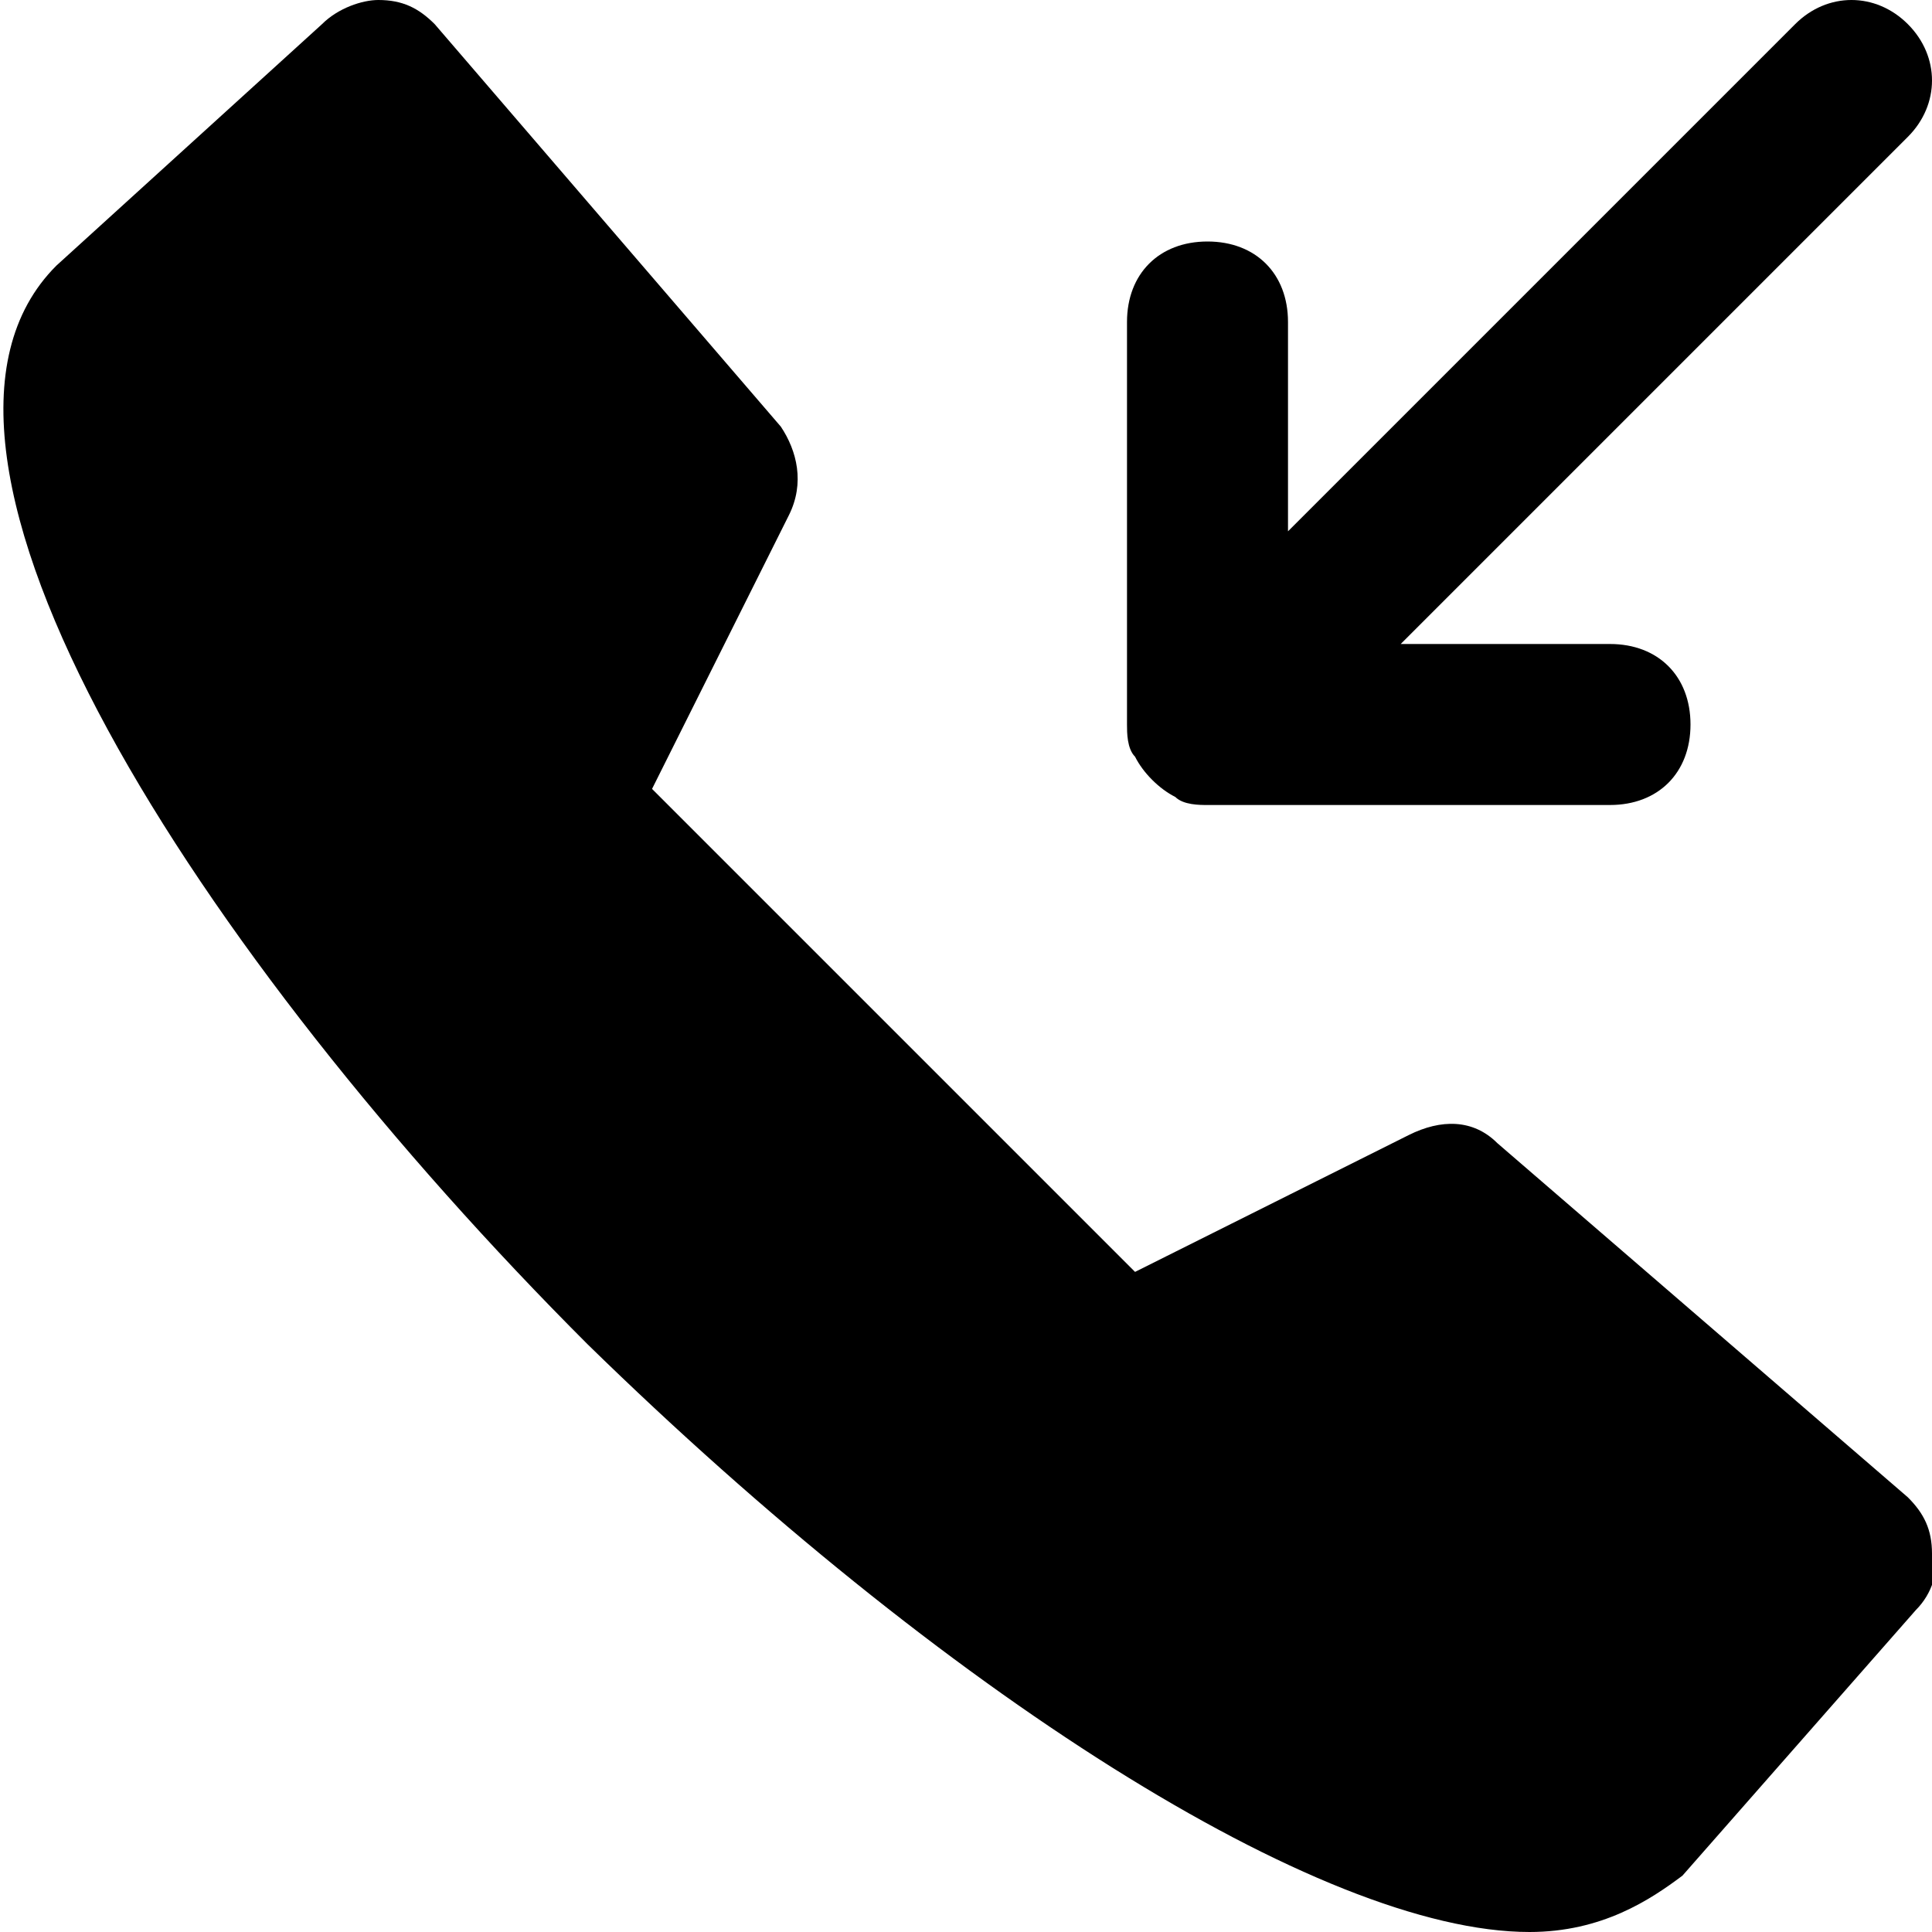 <?xml version="1.0" encoding="utf-8"?>
<!-- Generator: Adobe Illustrator 24.1.0, SVG Export Plug-In . SVG Version: 6.00 Build 0)  -->
<svg version="1.1" id="Слой_1" xmlns="http://www.w3.org/2000/svg" xmlns:xlink="http://www.w3.org/1999/xlink" x="0px" y="0px"
	 viewBox="0 0 24 24" style="enable-background:new 0 0 24 24;" xml:space="preserve">
<g>
	<path class="st15" d="M14.4,17.9c-0.4,0.2-0.9,0.1-1.2-0.2l-7-7C6,10.4,5.9,9.9,6.1,9.6l1.7-3.4L4.6,2.4L2.1,4.6
		C1.5,5.2,3,9.5,8.7,15.2C13.1,19.6,17.3,22,19,22c0.2,0,0.3,0,0.4-0.1l2.2-2.5l-3.7-3.2L14.4,17.9z"/>
	<path class="st16" d="M18.6,14.2c-0.3-0.3-0.7-0.3-1.1-0.1l-3.4,1.7l-6-6l1.7-3.4c0.2-0.4,0.1-0.8-0.1-1.1l-4.3-5
		C5.2,0.1,5,0,4.7,0C4.5,0,4.2,0.1,4,0.3l-3.3,3c-2.3,2.3,1.8,8.6,6.6,13.4C11.7,21,16.4,24,19,24c0.9,0,1.5-0.4,1.9-0.7l2.9-3.3
		c0.2-0.2,0.3-0.5,0.2-0.7c0-0.3-0.1-0.5-0.3-0.7L18.6,14.2z M21.6,19.4l-3.7-3.2l-3.4,1.7c-0.4,0.2-0.9,0.1-1.2-0.2l-7-7
		C6,10.4,5.9,9.9,6.1,9.6l1.7-3.4L4.6,2.4L2.1,4.6C1.5,5.2,3,9.5,8.7,15.2C13.1,19.6,17.3,22,19,22c0.2,0,0.3,0,0.4-0.1L21.6,19.4z"
		/>
	<path class="st16" d="M14.6,9.9C14.7,10,14.9,10,15,10h5c0.6,0,1-0.4,1-1c0-0.6-0.4-1-1-1h-2.6l6.3-6.3c0.4-0.4,0.4-1,0-1.4
		c-0.4-0.4-1-0.4-1.4,0L16,6.6V4c0-0.6-0.4-1-1-1c-0.6,0-1,0.4-1,1v5c0,0.1,0,0.3,0.1,0.4C14.2,9.6,14.4,9.8,14.6,9.9z"/>
</g>
</svg>
